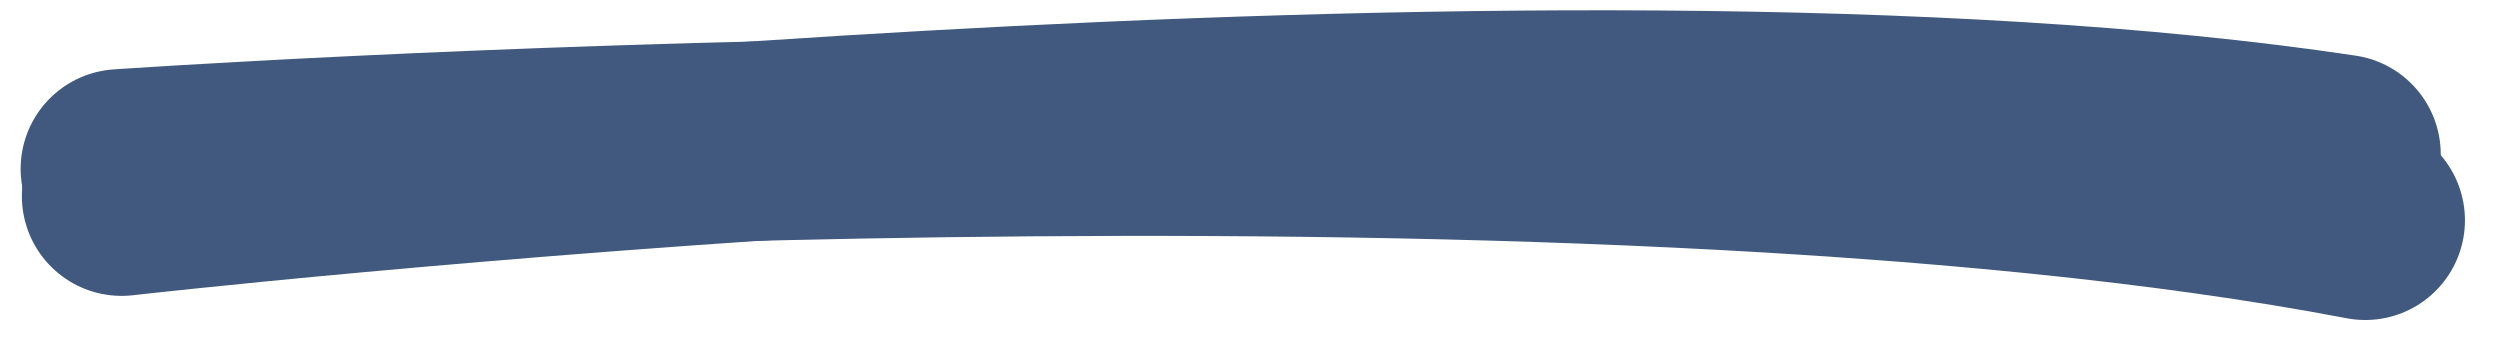 <svg width="51" height="7" viewBox="0 0 51 7" fill="none" xmlns="http://www.w3.org/2000/svg">
<path d="M2.48 4.002C2.48 4.002 31.488 0.699 47.757 3.147" stroke="#41597E" stroke-width="4.068" stroke-linecap="round"/>
<path d="M2.455 3.445C2.455 3.445 32.028 1.39 48.251 4.494" stroke="#41597E" stroke-width="4.068" stroke-linecap="round"/>
</svg>
